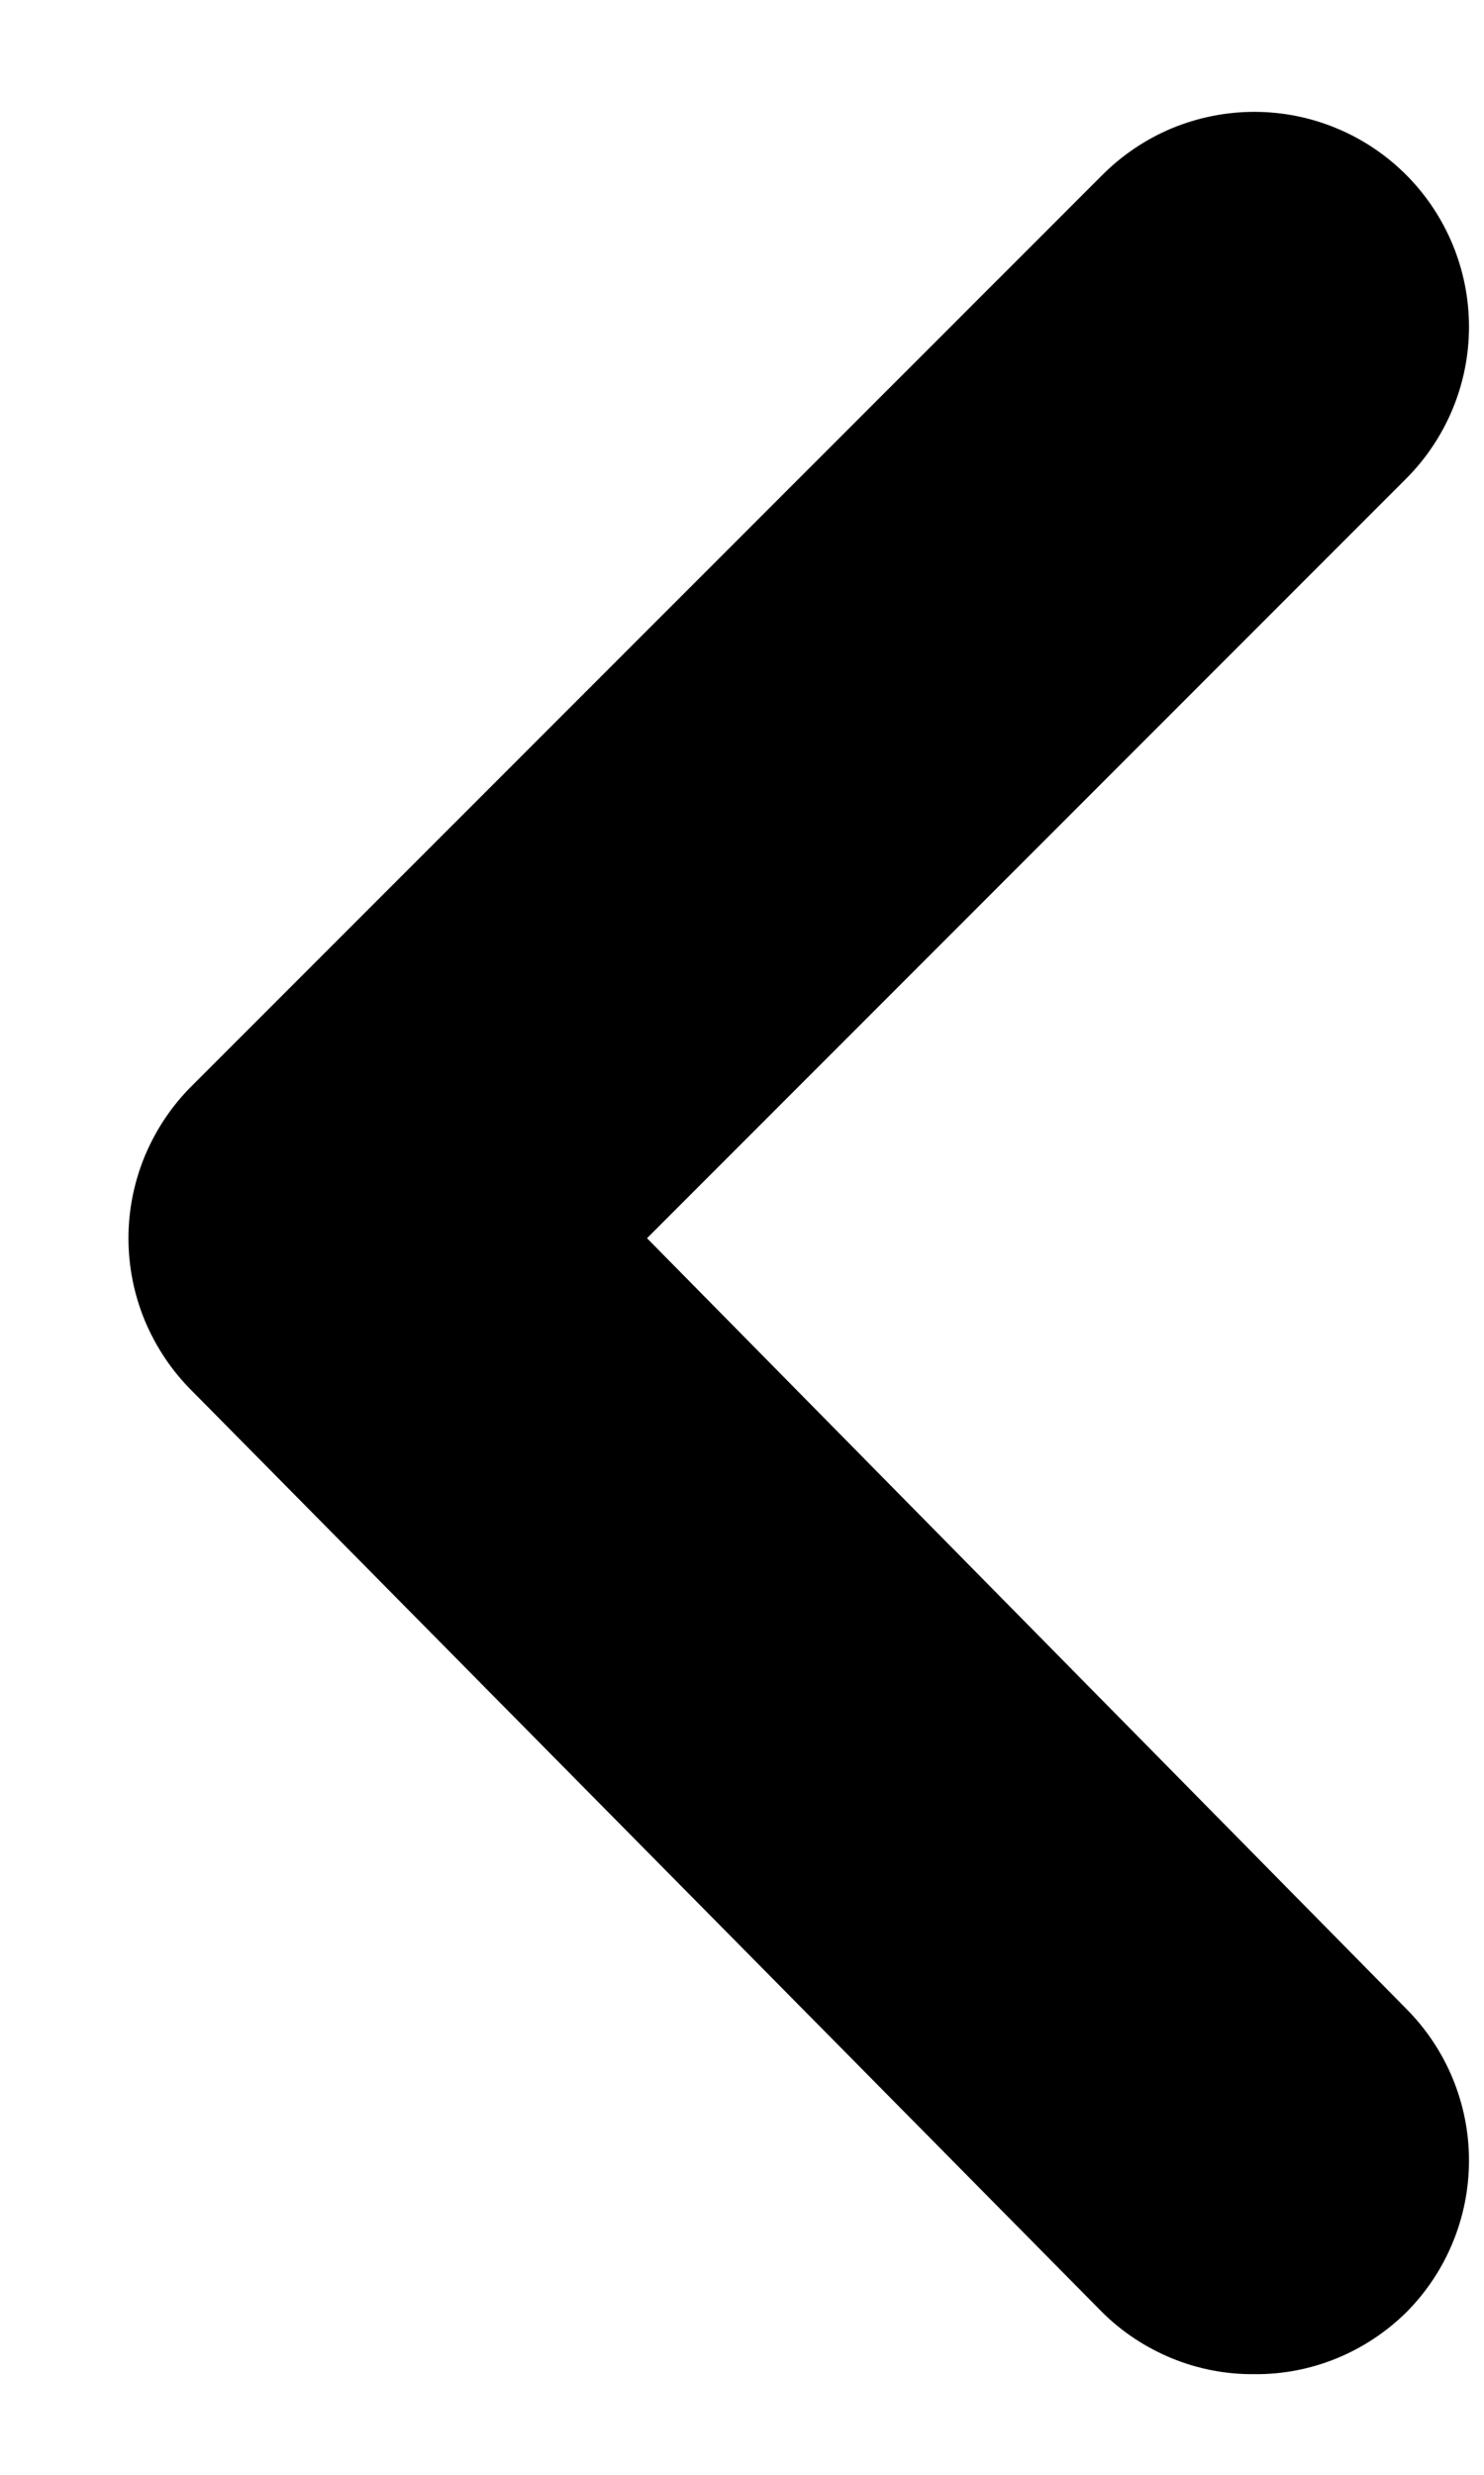 <svg width="9" height="15" viewBox="0 0 9 15" fill="none" xmlns="http://www.w3.org/2000/svg">
<path d="M3.924 7.505L8.531 2.898C8.773 2.654 8.909 2.324 8.909 1.981C8.909 1.637 8.773 1.307 8.531 1.063C8.41 0.941 8.266 0.844 8.107 0.778C7.949 0.712 7.779 0.678 7.607 0.678C7.435 0.678 7.265 0.712 7.106 0.778C6.948 0.844 6.804 0.941 6.683 1.063L1.164 6.581C1.042 6.702 0.946 6.846 0.879 7.005C0.813 7.164 0.779 7.334 0.779 7.505C0.779 7.677 0.813 7.847 0.879 8.006C0.946 8.165 1.042 8.309 1.164 8.43L6.683 14.013C6.804 14.134 6.949 14.229 7.107 14.294C7.266 14.359 7.436 14.392 7.607 14.39C7.778 14.392 7.948 14.359 8.107 14.294C8.265 14.229 8.409 14.134 8.531 14.013C8.773 13.769 8.909 13.439 8.909 13.095C8.909 12.752 8.773 12.422 8.531 12.178L3.924 7.505Z" fill="black"/>
</svg>
